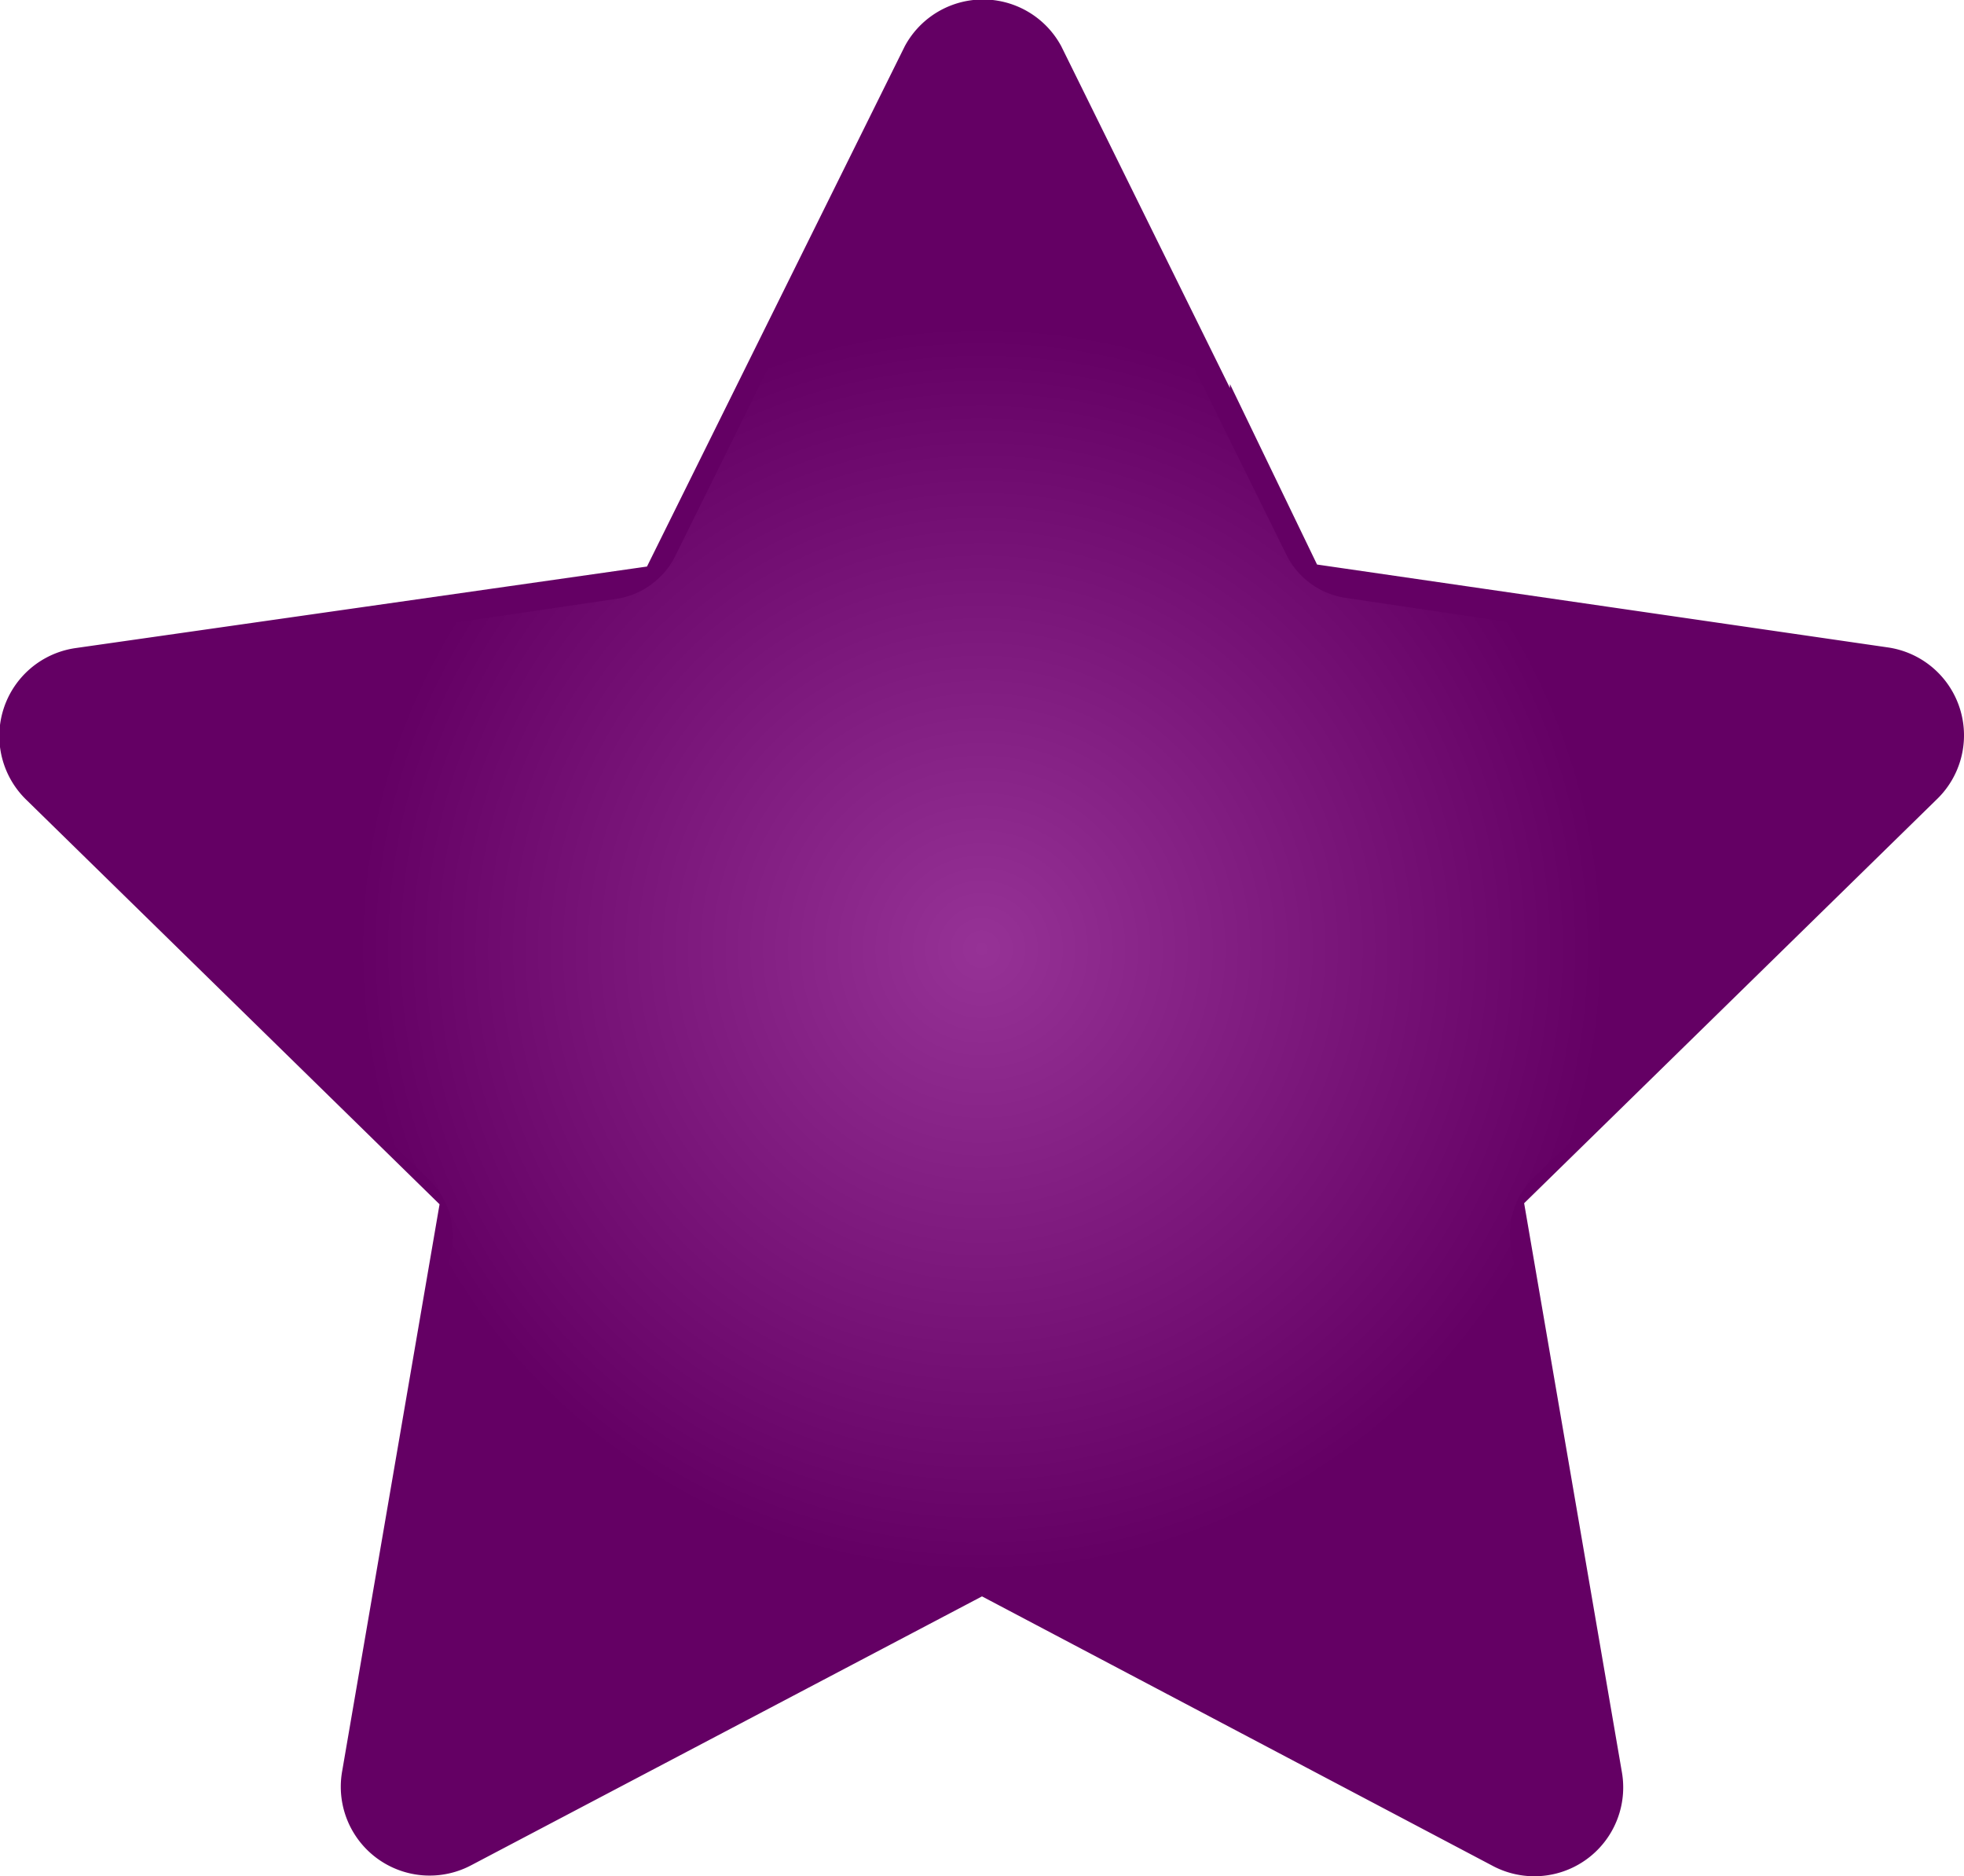 ﻿<svg xmlns="http://www.w3.org/2000/svg" xmlns:xlink="http://www.w3.org/1999/xlink" viewBox="0 0 29.07 27.77"><defs><style>.cls-1{fill:none;stroke:#640064;stroke-miterlimit:10;stroke-width:1.37px;}.cls-2{fill:url(#grad1);}</style><radialGradient id="grad1" cx="14.53" cy="14.05" r="13.8" gradientUnits="userSpaceOnUse"><stop offset="0" stop-color="#963296"/><stop offset="0.67" stop-color="#640064"/></radialGradient></defs><title>Ресурс 5</title><g id="layer_2" data-name="layer 2"><g id="layer_3" data-name="layer 3"><path class="cls-1" d="M15.1,1l3.79,7.68a.63.63,0,0,0,.48.35l8.47,1.23a.63.63,0,0,1,.35,1.08l-6.13,6a.63.63,0,0,0-.18.56l1.45,8.44a.63.63,0,0,1-.92.67l-7.58-4a.63.63,0,0,0-.59,0L6.66,27a.63.63,0,0,1-.92-.67l1.45-8.44A.63.63,0,0,0,7,17.35l-6.13-6a.63.63,0,0,1,.35-1.08L9.7,9.06a.63.63,0,0,0,.48-.35L14,1A.63.63,0,0,1,15.1,1Z"/><path class="cls-2" d="M15.58,1.21l3.46,7a1.17,1.17,0,0,0,.88.64L27.65,10a1.17,1.17,0,0,1,.65,2L22.7,17.43a1.17,1.17,0,0,0-.34,1l1.32,7.7A1.17,1.17,0,0,1,22,27.39l-6.91-3.64a1.17,1.17,0,0,0-1.09,0L7.07,27.39a1.17,1.17,0,0,1-1.7-1.23l1.32-7.7a1.17,1.17,0,0,0-.34-1L.77,12a1.17,1.17,0,0,1,.65-2L9.15,8.86A1.17,1.17,0,0,0,10,8.22l3.46-7A1.17,1.17,0,0,1,15.58,1.21Z"/></g></g></svg>